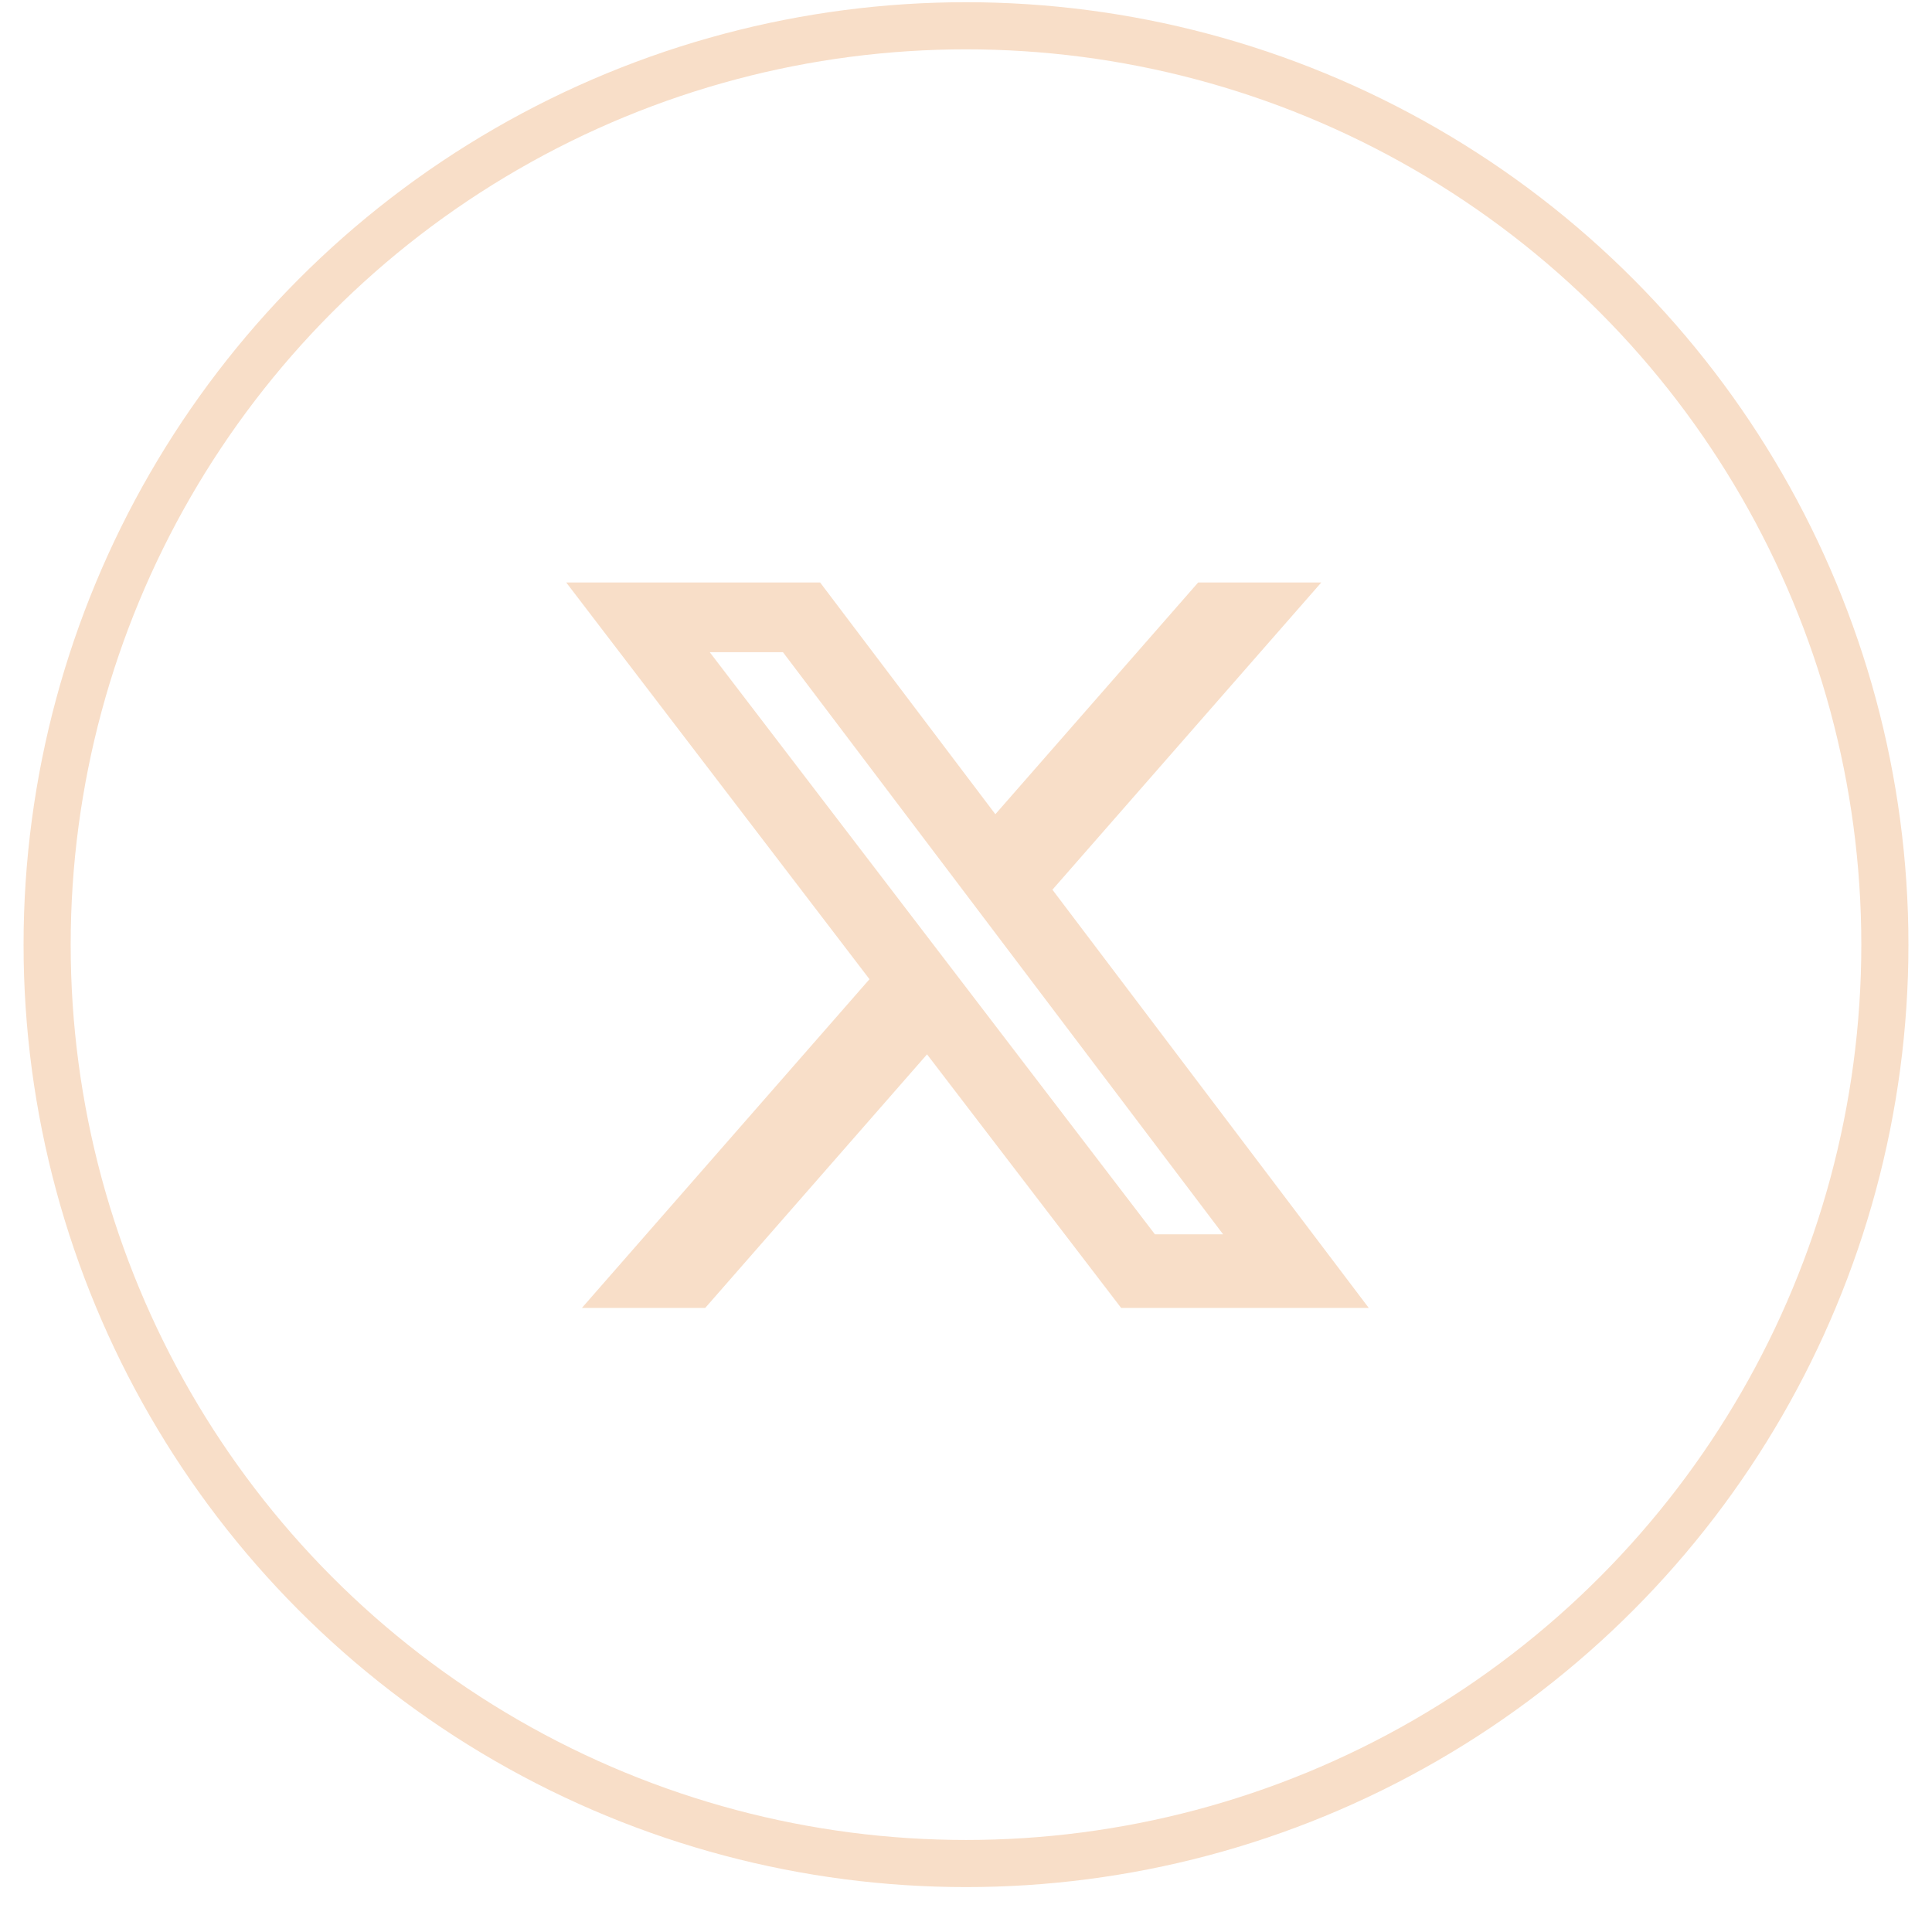 <svg width="41" height="41" viewBox="0 0 41 41" fill="none" xmlns="http://www.w3.org/2000/svg">
<circle cx="20.5" cy="20.047" r="19.5" stroke="#F8DEC8"/>
<g clip-path="url(#clip0_3394_2876)">
<path d="M25.427 12.361H28.04L22.334 18.881L29.047 27.756H23.792L19.673 22.375L14.966 27.756H12.349L18.452 20.78L12.016 12.361H17.404L21.123 17.279L25.427 12.361ZM24.509 26.194H25.956L16.616 13.841H15.062L24.509 26.194Z" fill="#F8DEC8"/>
</g>
<defs>
<clipPath id="clip0_3394_2876">
<rect width="18.947" height="18.947" fill="white" transform="translate(11.024 10.58)"/>
</clipPath>
</defs>
</svg>
